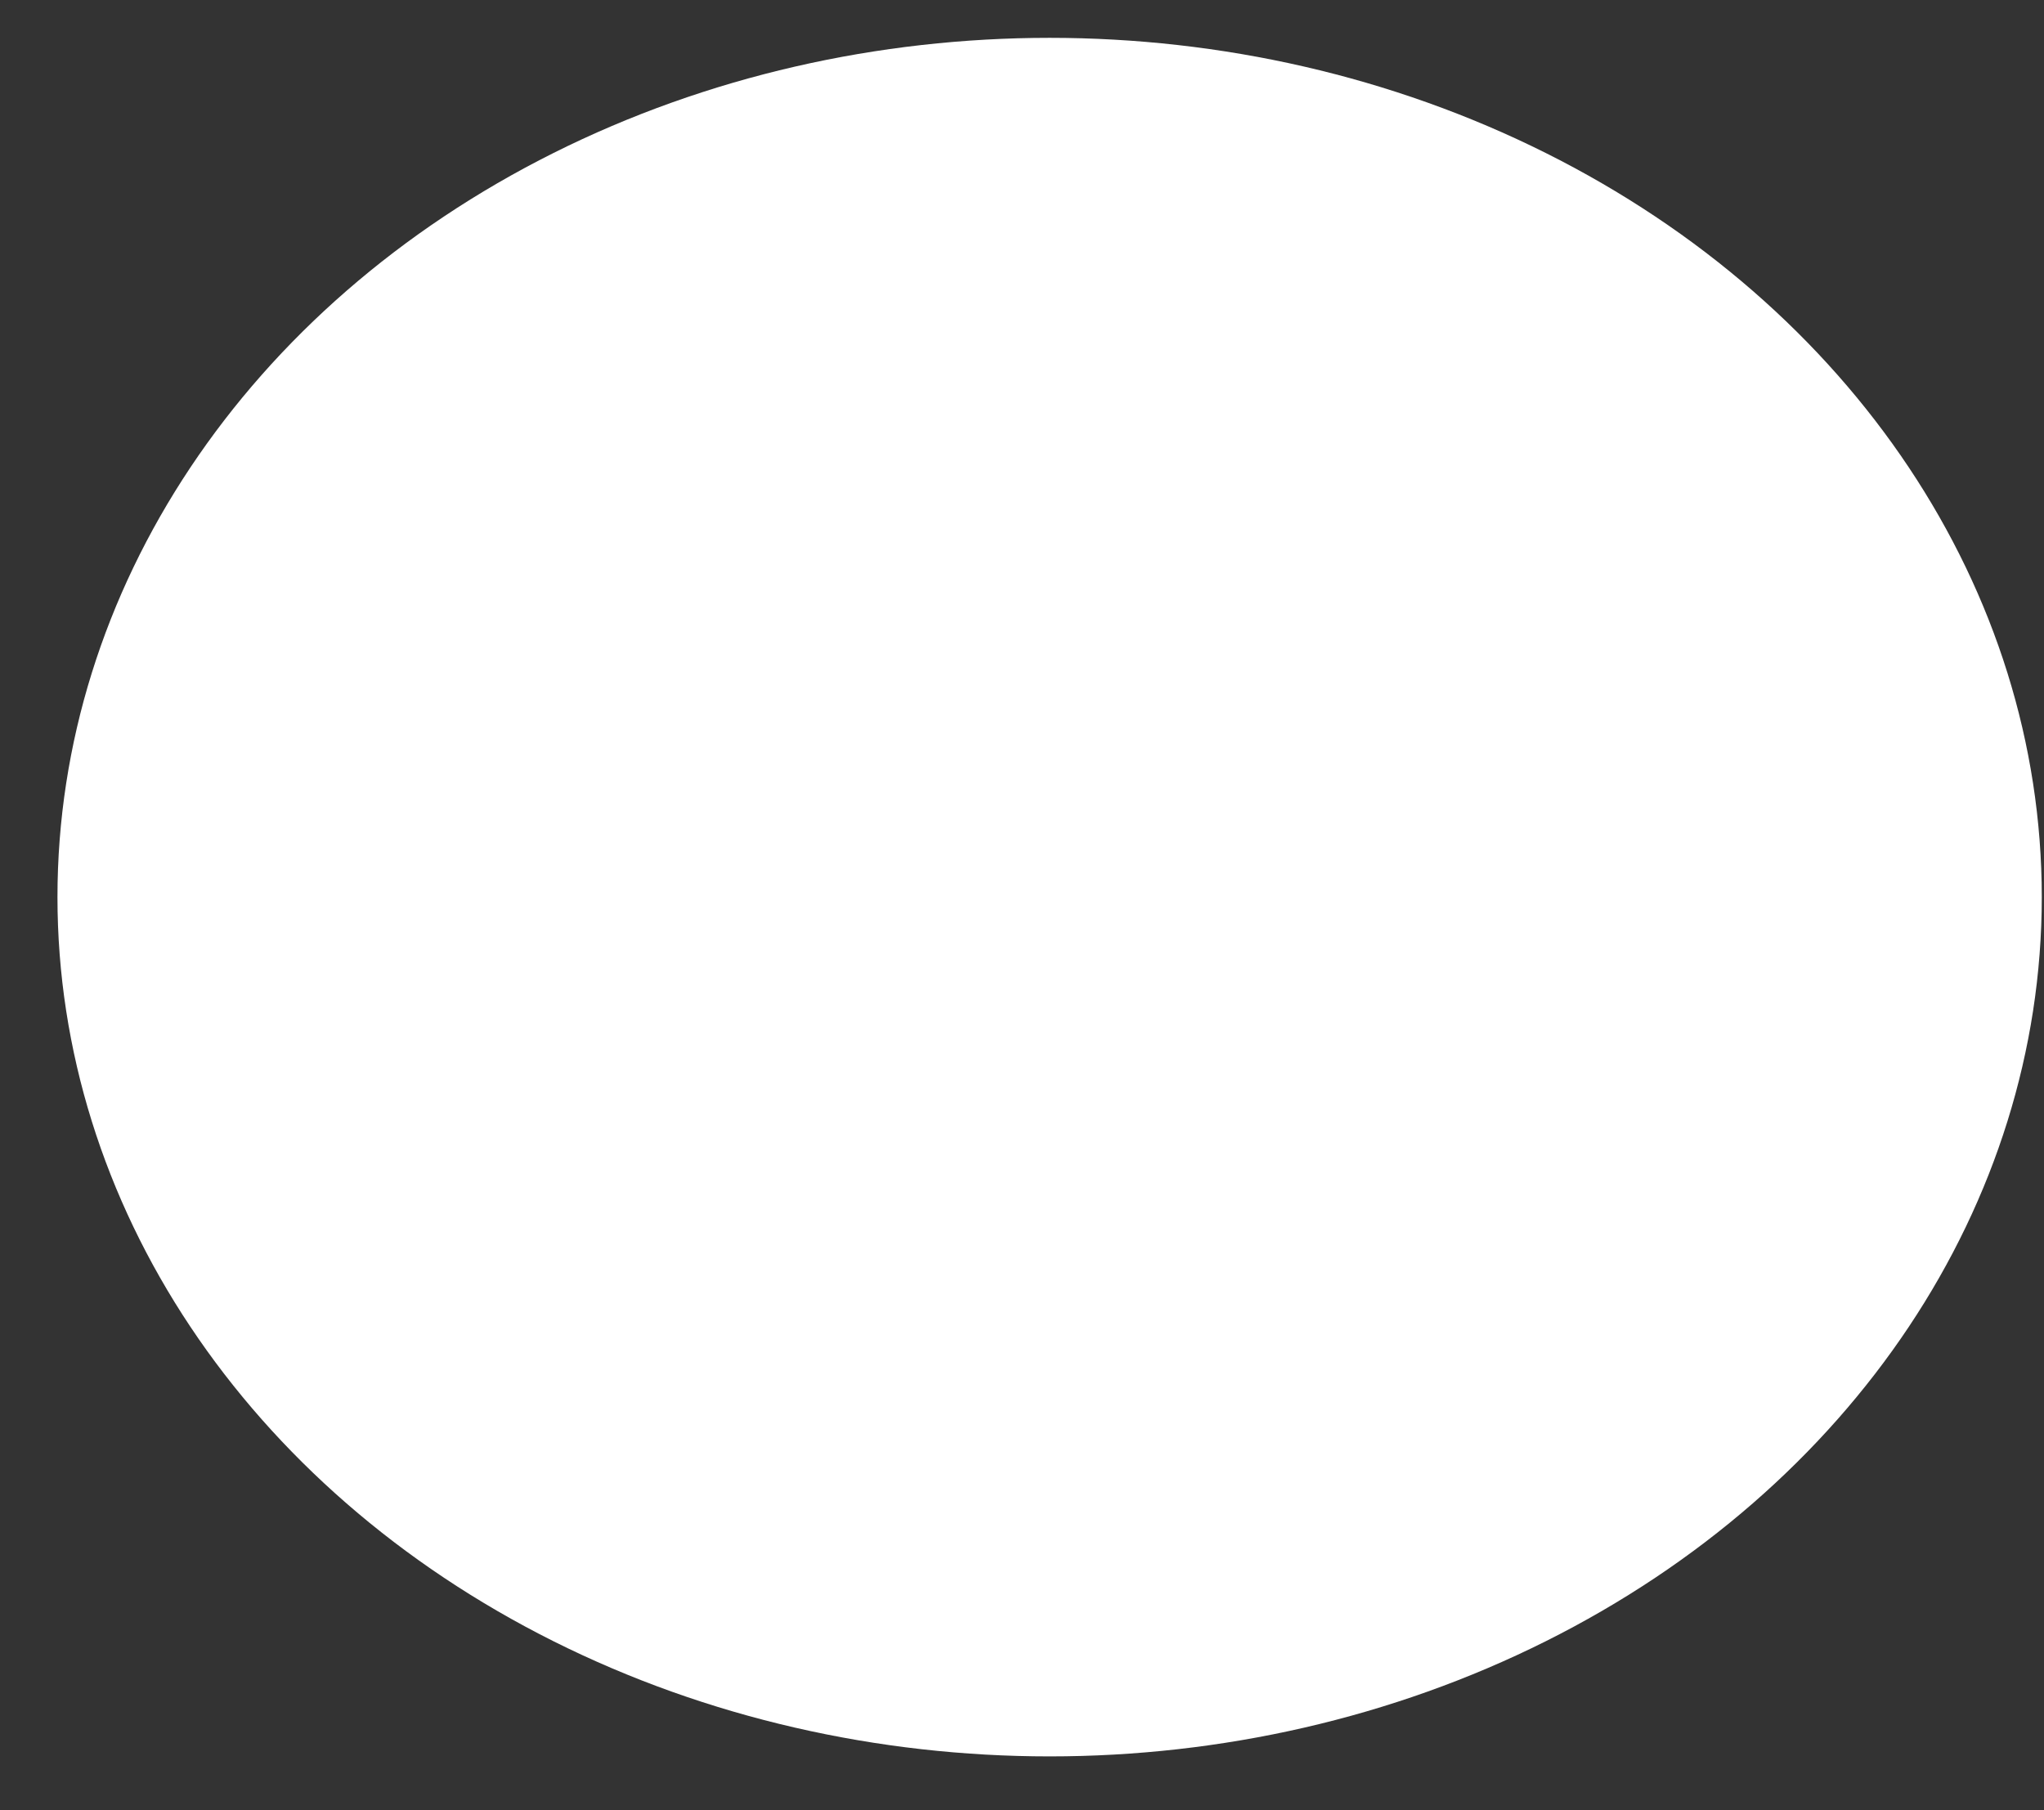 <svg width="35" height="31" viewBox="0 0 35 31" fill="none" xmlns="http://www.w3.org/2000/svg">
<rect x="0" y="0" width="35" height="31" fill="#333333" stroke="none"/>
<ellipse cx="17.973" cy="15.363" rx="16.989" ry="14.715" fill="white"/>
</svg>
